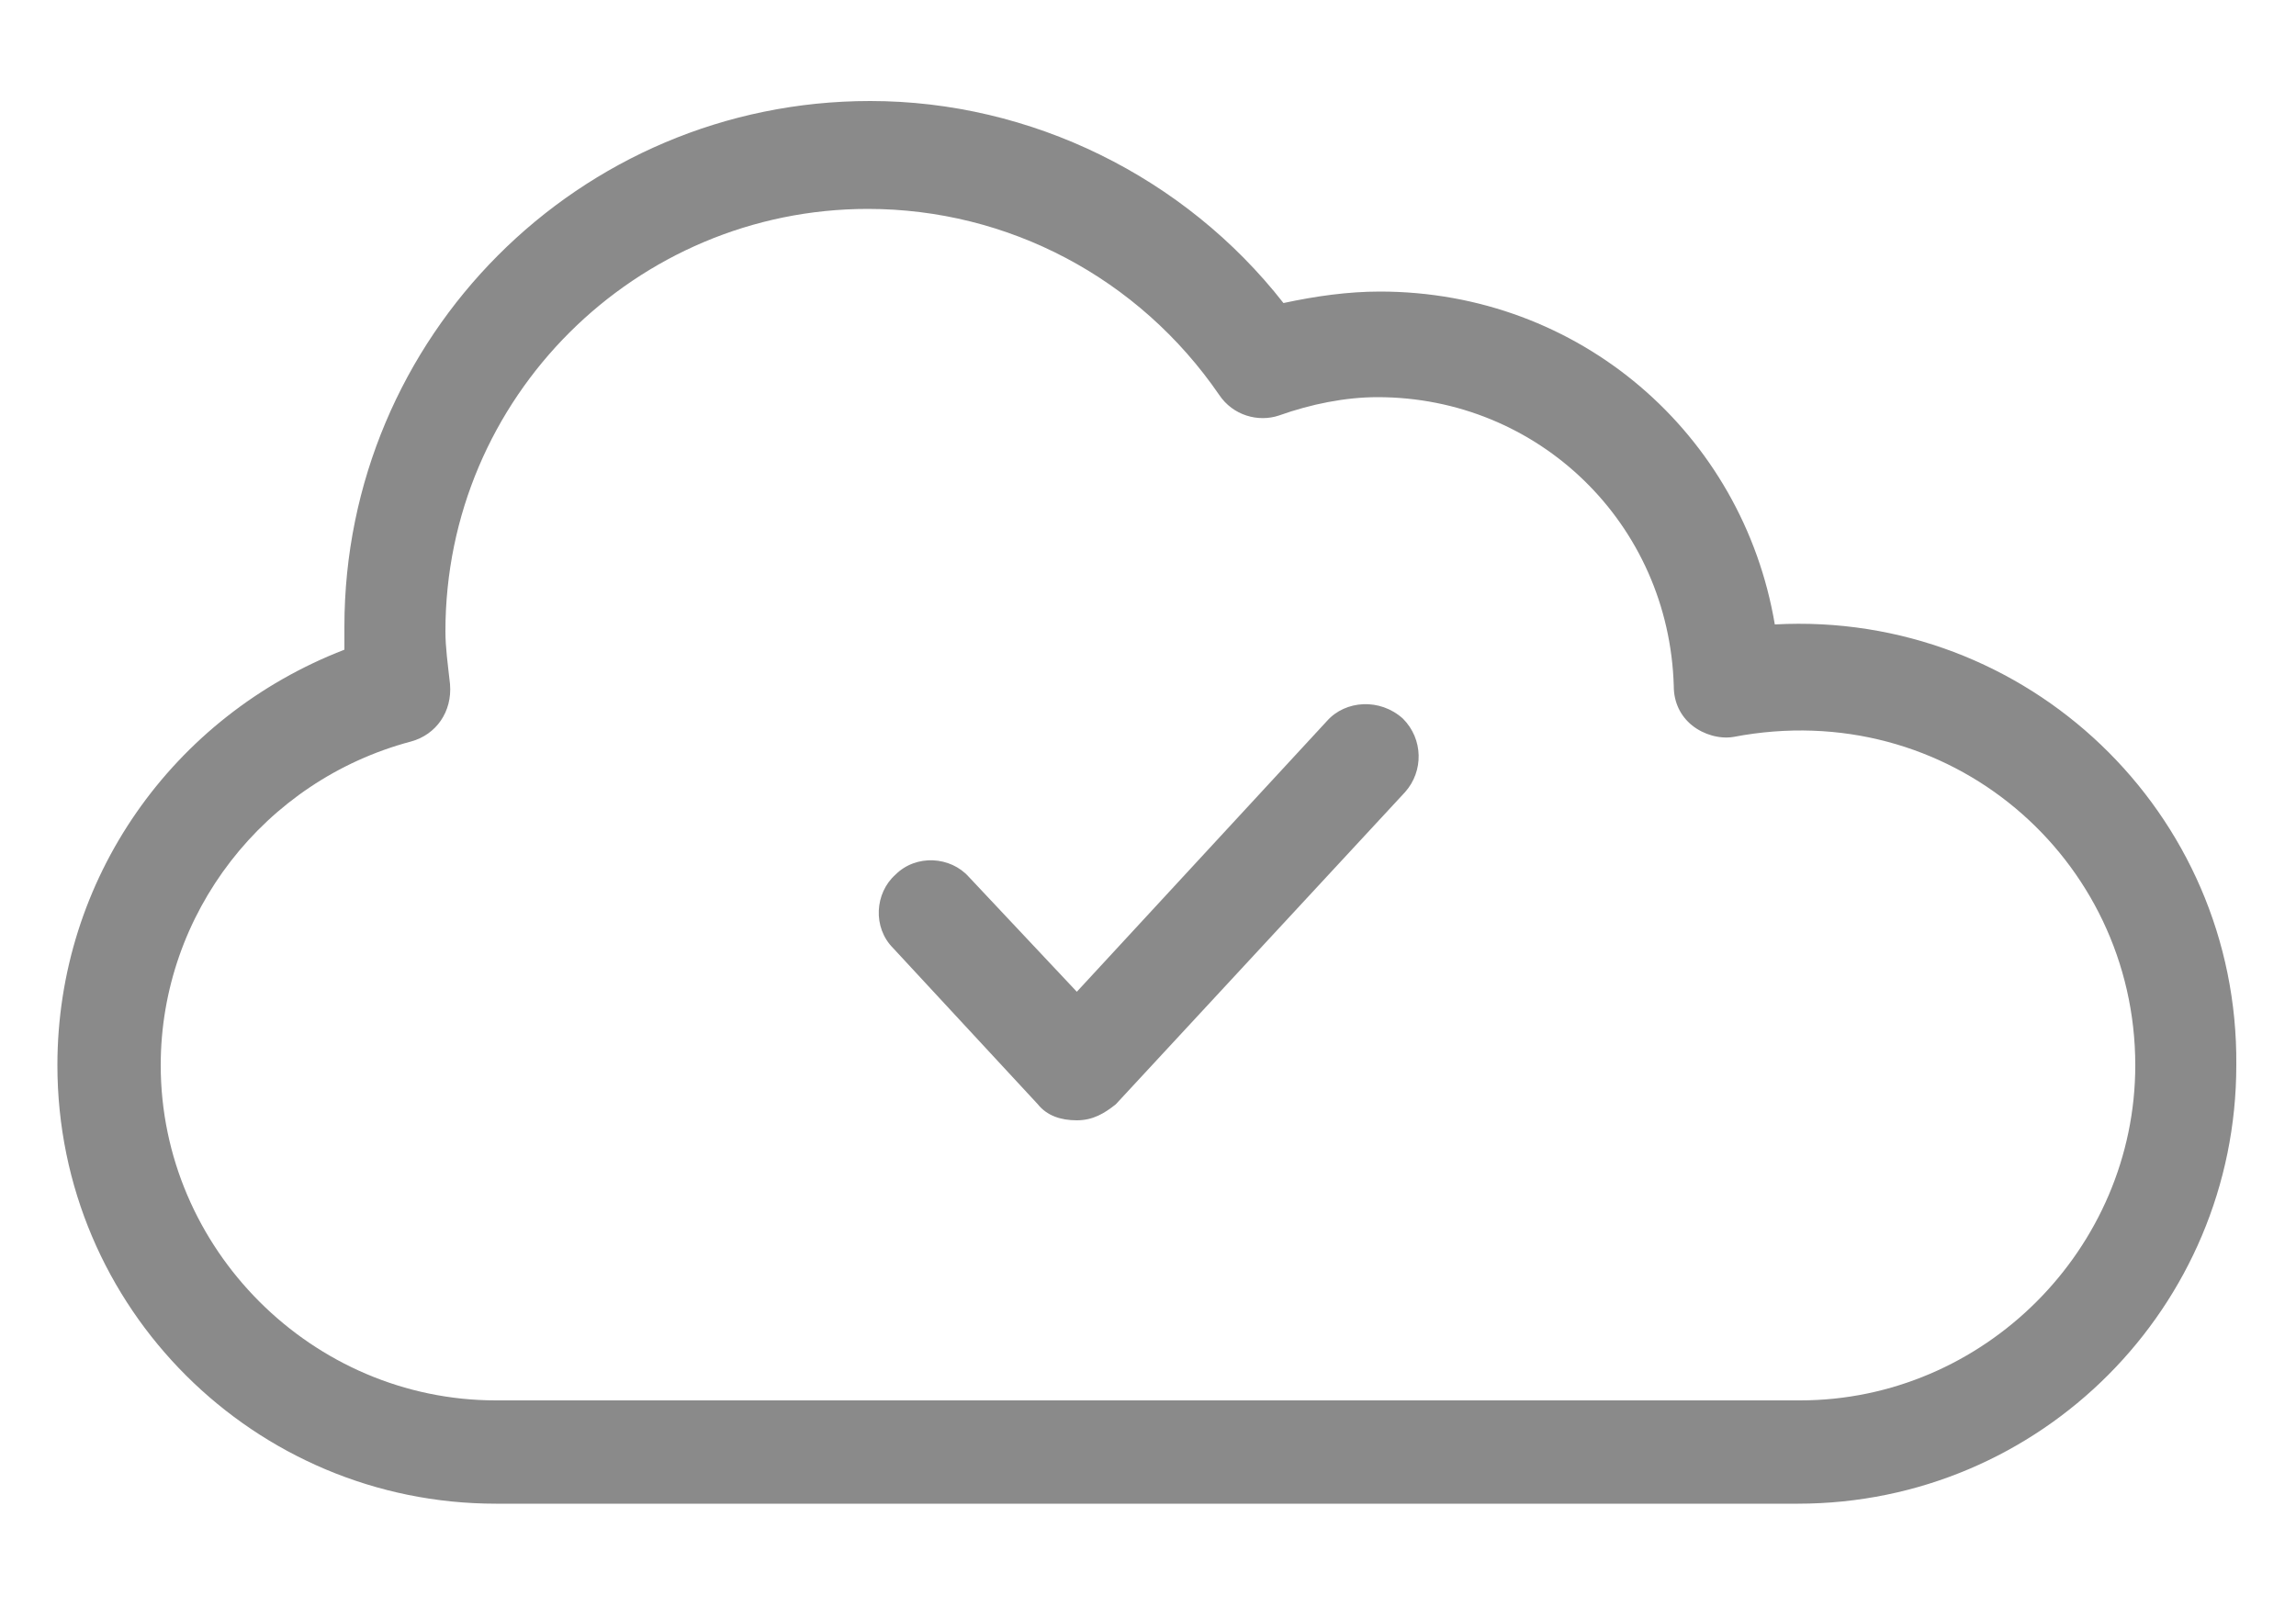 <svg width="20" height="14" viewBox="0 0 20 14" fill="none" xmlns="http://www.w3.org/2000/svg">
<path d="M15.46 5.44C15.18 3.78 13.76 2.54 12.02 2.54C11.74 2.54 11.46 2.58 11.18 2.64C10.32 1.54 8.98 0.88 7.58 0.88C5.04 0.88 3 2.94 3 5.46C3 5.52 3 5.58 3 5.66C1.5 6.24 0.5 7.66 0.5 9.28C0.5 11.4 2.22 13.1 4.32 13.1H15.66C17.78 13.1 19.48 11.38 19.48 9.28C19.5 7.08 17.66 5.32 15.46 5.44ZM15.68 12.2H4.32C2.72 12.2 1.4 10.88 1.4 9.28C1.4 7.96 2.3 6.8 3.58 6.46C3.8 6.4 3.94 6.2 3.92 5.96C3.9 5.78 3.88 5.64 3.88 5.5C3.88 3.46 5.54 1.82 7.56 1.82C8.78 1.82 9.92 2.42 10.62 3.44C10.74 3.62 10.96 3.68 11.14 3.62C11.42 3.52 11.72 3.46 12 3.46C13.4 3.46 14.54 4.56 14.58 5.98C14.58 6.12 14.64 6.24 14.74 6.32C14.84 6.4 14.98 6.44 15.1 6.42C16.98 6.06 18.6 7.48 18.6 9.28C18.6 10.88 17.28 12.2 15.68 12.2Z" fill="#8A8A8A"/>
<path d="M11.56 6.28L9.38 8.64L8.44 7.64C8.28 7.46 7.98 7.44 7.8 7.62C7.62 7.78 7.6 8.08 7.78 8.26L9.04 9.62C9.12 9.72 9.24 9.76 9.38 9.76C9.52 9.76 9.62 9.7 9.72 9.62L12.24 6.9C12.4 6.72 12.4 6.44 12.22 6.26C12.02 6.08 11.72 6.1 11.56 6.28Z" fill="#8A8A8A"/>
</svg>
